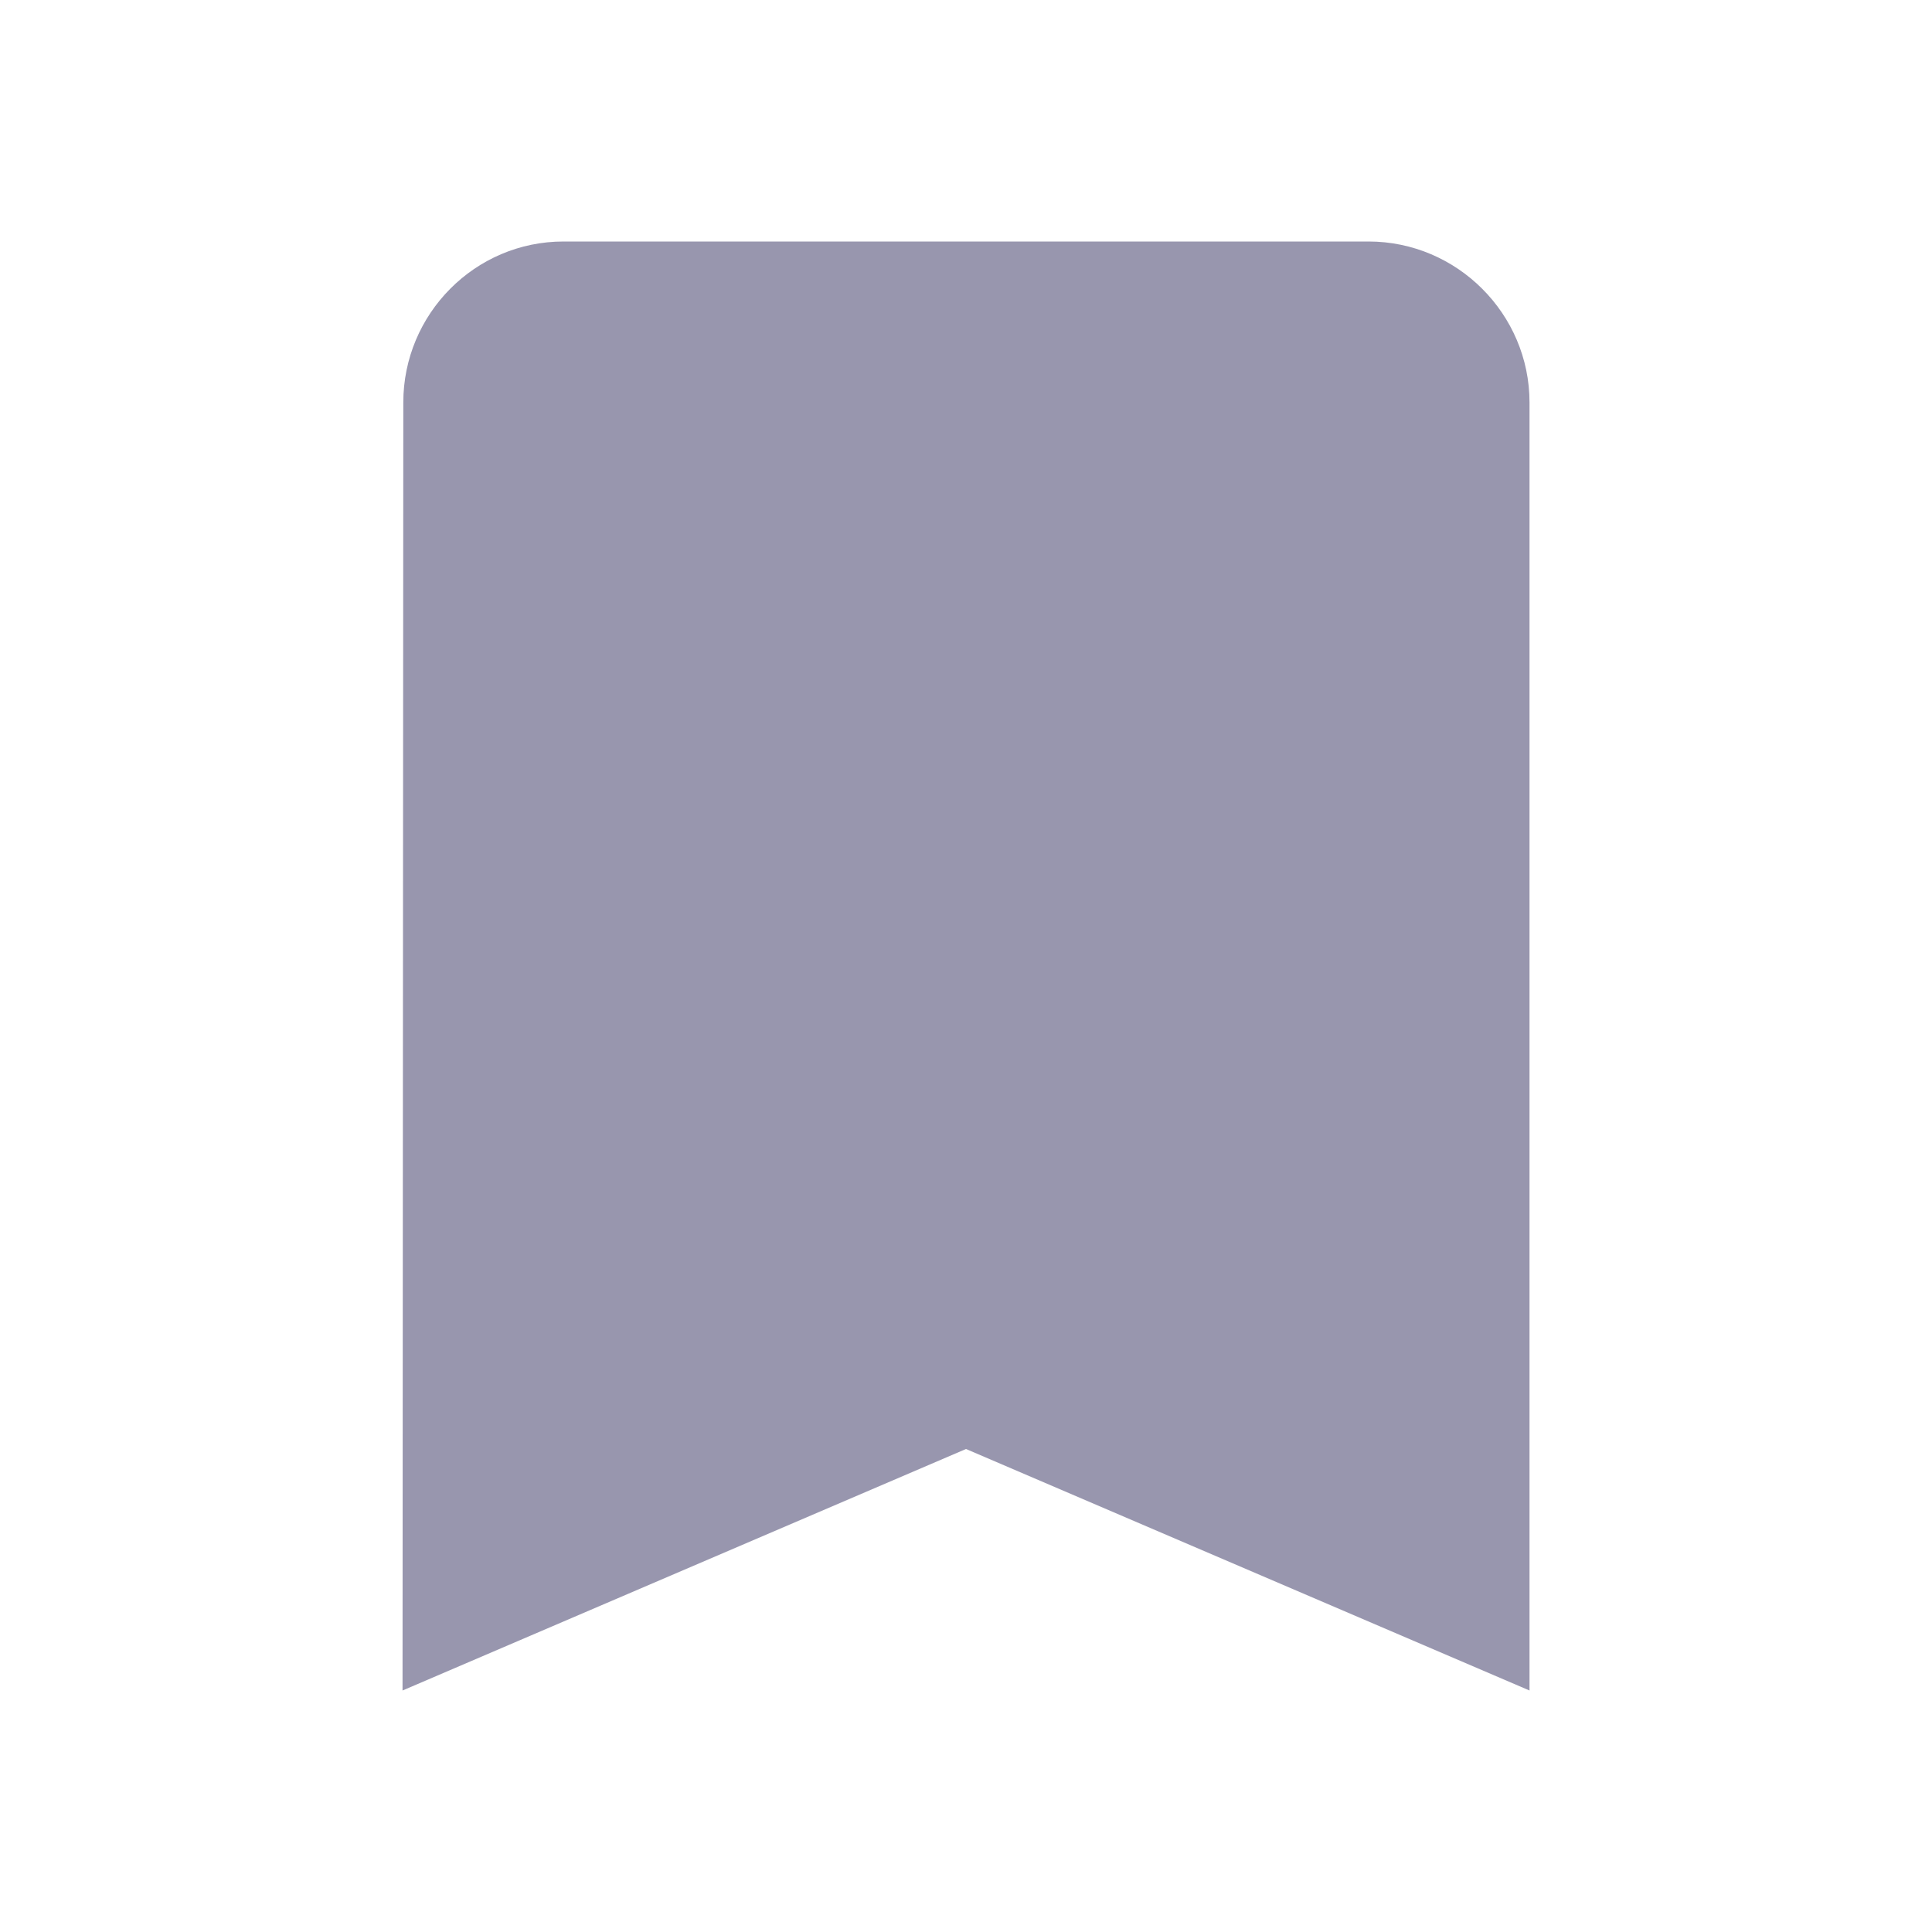 <svg width="40" height="40" viewBox="0 0 40 40" fill="none" xmlns="http://www.w3.org/2000/svg">
<path d="M28.334 5H11.667C9.834 5 8.35 6.5 8.35 8.333L8.334 35L20 30L31.667 35V8.333C31.667 6.5 30.167 5 28.334 5Z" fill="#9896AE"/>
</svg>
